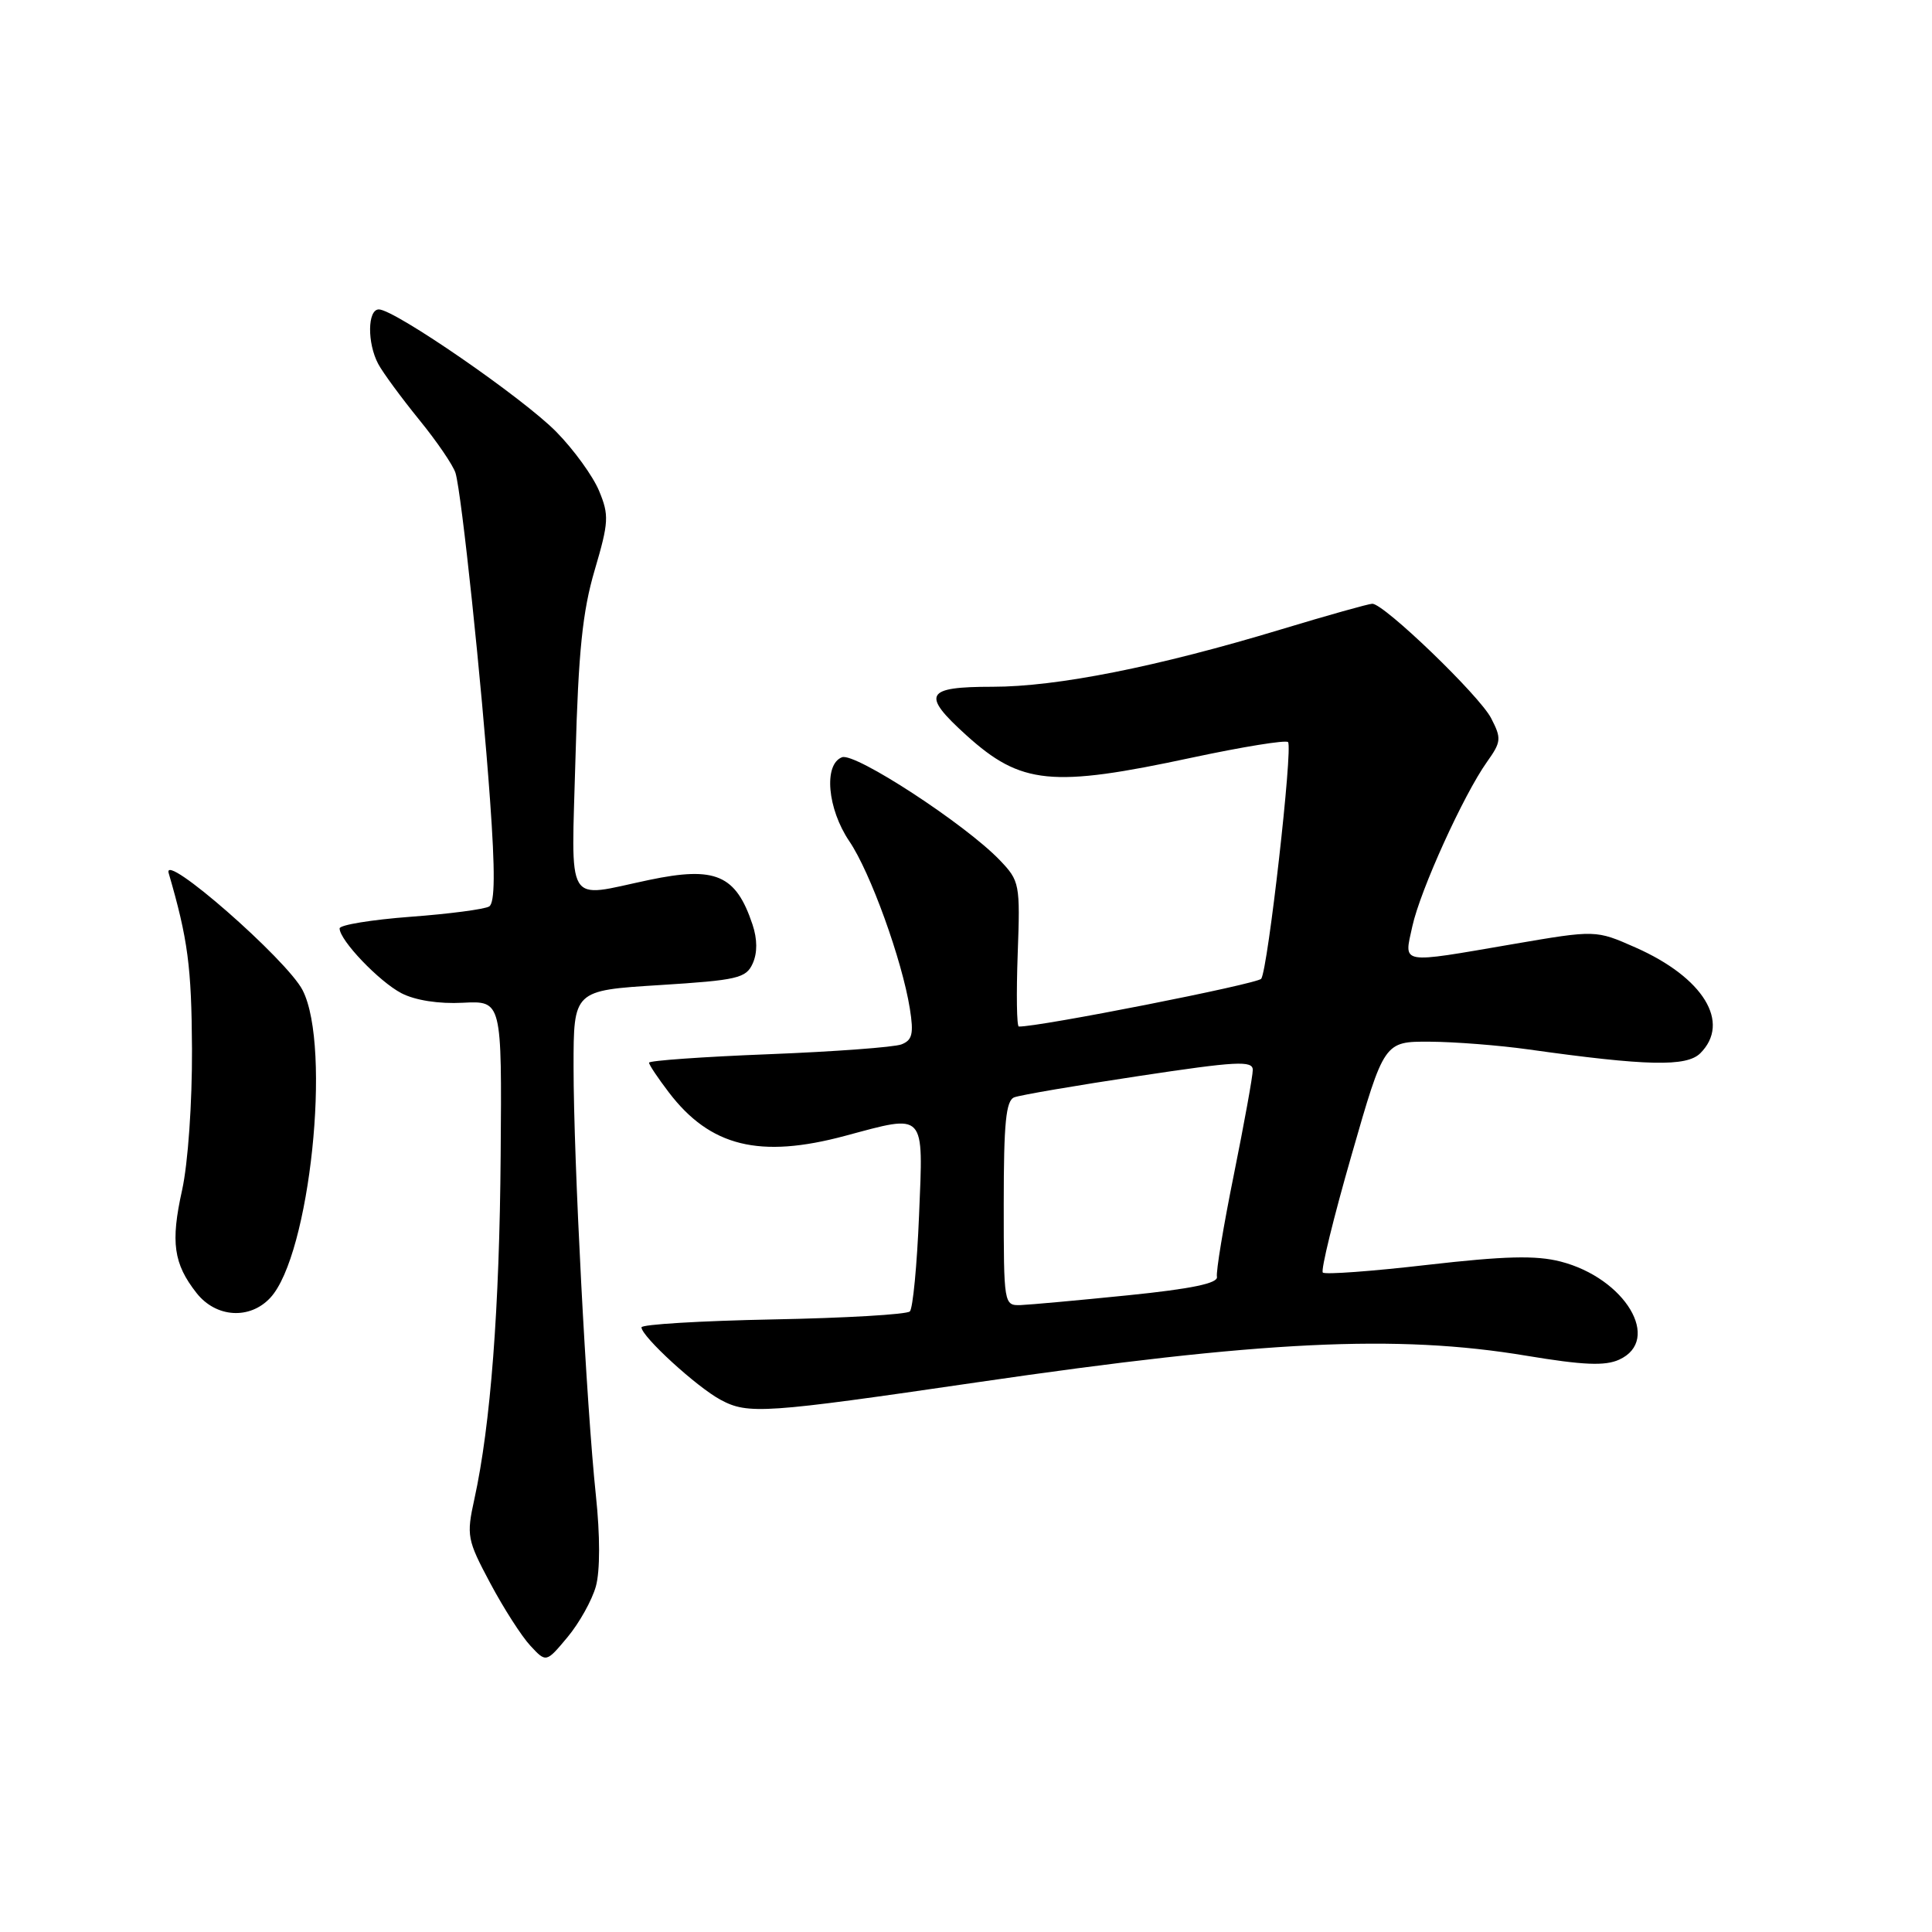 <?xml version="1.0" encoding="UTF-8" standalone="no"?>
<!DOCTYPE svg PUBLIC "-//W3C//DTD SVG 1.1//EN" "http://www.w3.org/Graphics/SVG/1.1/DTD/svg11.dtd" >
<svg xmlns="http://www.w3.org/2000/svg" xmlns:xlink="http://www.w3.org/1999/xlink" version="1.1" viewBox="0 0 256 256">
 <g >
 <path fill="currentColor"
d=" M 78.96 210.19 C 79.52 208.15 79.52 203.46 78.96 198.17 C 77.70 186.26 76.00 153.66 76.00 141.37 C 76.00 131.24 76.00 131.24 87.39 130.53 C 97.73 129.88 98.86 129.62 99.74 127.66 C 100.37 126.26 100.36 124.45 99.71 122.50 C 97.51 115.91 94.81 114.75 86.00 116.60 C 74.74 118.96 75.71 120.58 76.26 100.25 C 76.64 86.33 77.19 81.00 78.80 75.54 C 80.67 69.19 80.72 68.26 79.38 65.04 C 78.57 63.09 76.03 59.58 73.73 57.24 C 69.38 52.79 52.29 41.00 50.20 41.00 C 48.69 41.00 48.64 45.46 50.12 48.23 C 50.74 49.39 53.18 52.70 55.53 55.60 C 57.89 58.49 60.06 61.68 60.36 62.68 C 61.17 65.40 63.83 90.64 64.93 105.97 C 65.62 115.52 65.58 119.64 64.82 120.11 C 64.22 120.48 59.52 121.10 54.37 121.48 C 49.22 121.87 45.00 122.56 45.00 123.02 C 45.00 124.59 50.24 130.07 53.20 131.61 C 55.02 132.55 58.16 133.04 61.33 132.87 C 66.50 132.61 66.50 132.61 66.34 153.05 C 66.19 173.37 65.01 188.82 62.86 198.62 C 61.79 203.49 61.89 204.02 64.96 209.78 C 66.73 213.10 69.12 216.83 70.28 218.07 C 72.37 220.32 72.37 220.32 75.20 216.93 C 76.76 215.06 78.45 212.03 78.96 210.19 Z  M 129.50 183.16 C 167.20 177.65 185.10 176.78 202.25 179.64 C 209.78 180.89 212.67 181.02 214.55 180.16 C 220.25 177.56 215.35 169.36 206.78 167.16 C 203.50 166.32 199.38 166.43 189.15 167.60 C 181.81 168.45 175.57 168.91 175.28 168.62 C 174.99 168.33 176.71 161.32 179.09 153.05 C 183.41 138.00 183.41 138.00 189.46 138.03 C 192.78 138.05 198.65 138.51 202.50 139.05 C 218.23 141.26 223.48 141.37 225.30 139.56 C 229.37 135.49 225.72 129.53 216.72 125.55 C 211.45 123.22 211.45 123.22 200.48 125.10 C 185.28 127.71 186.03 127.84 187.14 122.75 C 188.19 117.95 193.93 105.32 197.03 100.96 C 198.93 98.29 198.97 97.85 197.58 95.16 C 196.04 92.17 183.40 80.00 181.84 80.00 C 181.37 80.00 175.92 81.53 169.74 83.40 C 153.34 88.36 140.06 91.00 131.52 91.00 C 122.57 91.00 122.04 91.99 128.05 97.43 C 135.30 103.98 139.35 104.38 157.94 100.39 C 164.64 98.96 170.36 98.03 170.67 98.33 C 171.34 99.00 168.01 128.41 167.12 129.69 C 166.65 130.37 137.55 136.11 135.00 136.02 C 134.72 136.01 134.66 131.69 134.85 126.41 C 135.19 117.11 135.11 116.73 132.48 113.98 C 127.91 109.21 113.29 99.67 111.57 100.34 C 109.11 101.28 109.63 107.17 112.54 111.47 C 115.32 115.56 119.53 127.21 120.56 133.65 C 121.09 136.98 120.89 137.83 119.44 138.39 C 118.46 138.76 110.54 139.35 101.83 139.69 C 93.12 140.03 86.00 140.54 86.00 140.81 C 86.00 141.09 87.18 142.85 88.62 144.74 C 94.10 151.93 100.65 153.55 112.00 150.50 C 122.73 147.62 122.35 147.20 121.78 161.02 C 121.51 167.64 120.96 173.38 120.56 173.77 C 120.16 174.17 112.00 174.65 102.42 174.83 C 92.84 175.02 85.00 175.49 85.00 175.88 C 85.00 177.08 92.32 183.79 95.50 185.49 C 99.12 187.43 101.27 187.29 129.50 183.16 Z  M 35.81 171.97 C 41.06 166.34 43.96 138.75 40.10 131.21 C 38.03 127.16 21.48 112.68 22.35 115.69 C 24.90 124.45 25.38 128.08 25.44 139.00 C 25.47 146.17 24.91 154.14 24.13 157.69 C 22.59 164.61 22.99 167.45 26.05 171.34 C 28.62 174.60 33.09 174.89 35.81 171.97 Z  M 133.00 159.47 C 133.00 148.77 133.29 145.82 134.40 145.40 C 135.18 145.10 142.60 143.83 150.90 142.58 C 163.85 140.62 166.00 140.51 166.00 141.77 C 166.00 142.58 164.87 148.81 163.50 155.61 C 162.12 162.41 161.11 168.53 161.25 169.19 C 161.42 170.04 157.88 170.78 149.50 171.63 C 142.90 172.30 136.49 172.88 135.25 172.93 C 133.02 173.00 133.00 172.86 133.00 159.47 Z "/>
</g>
</svg>